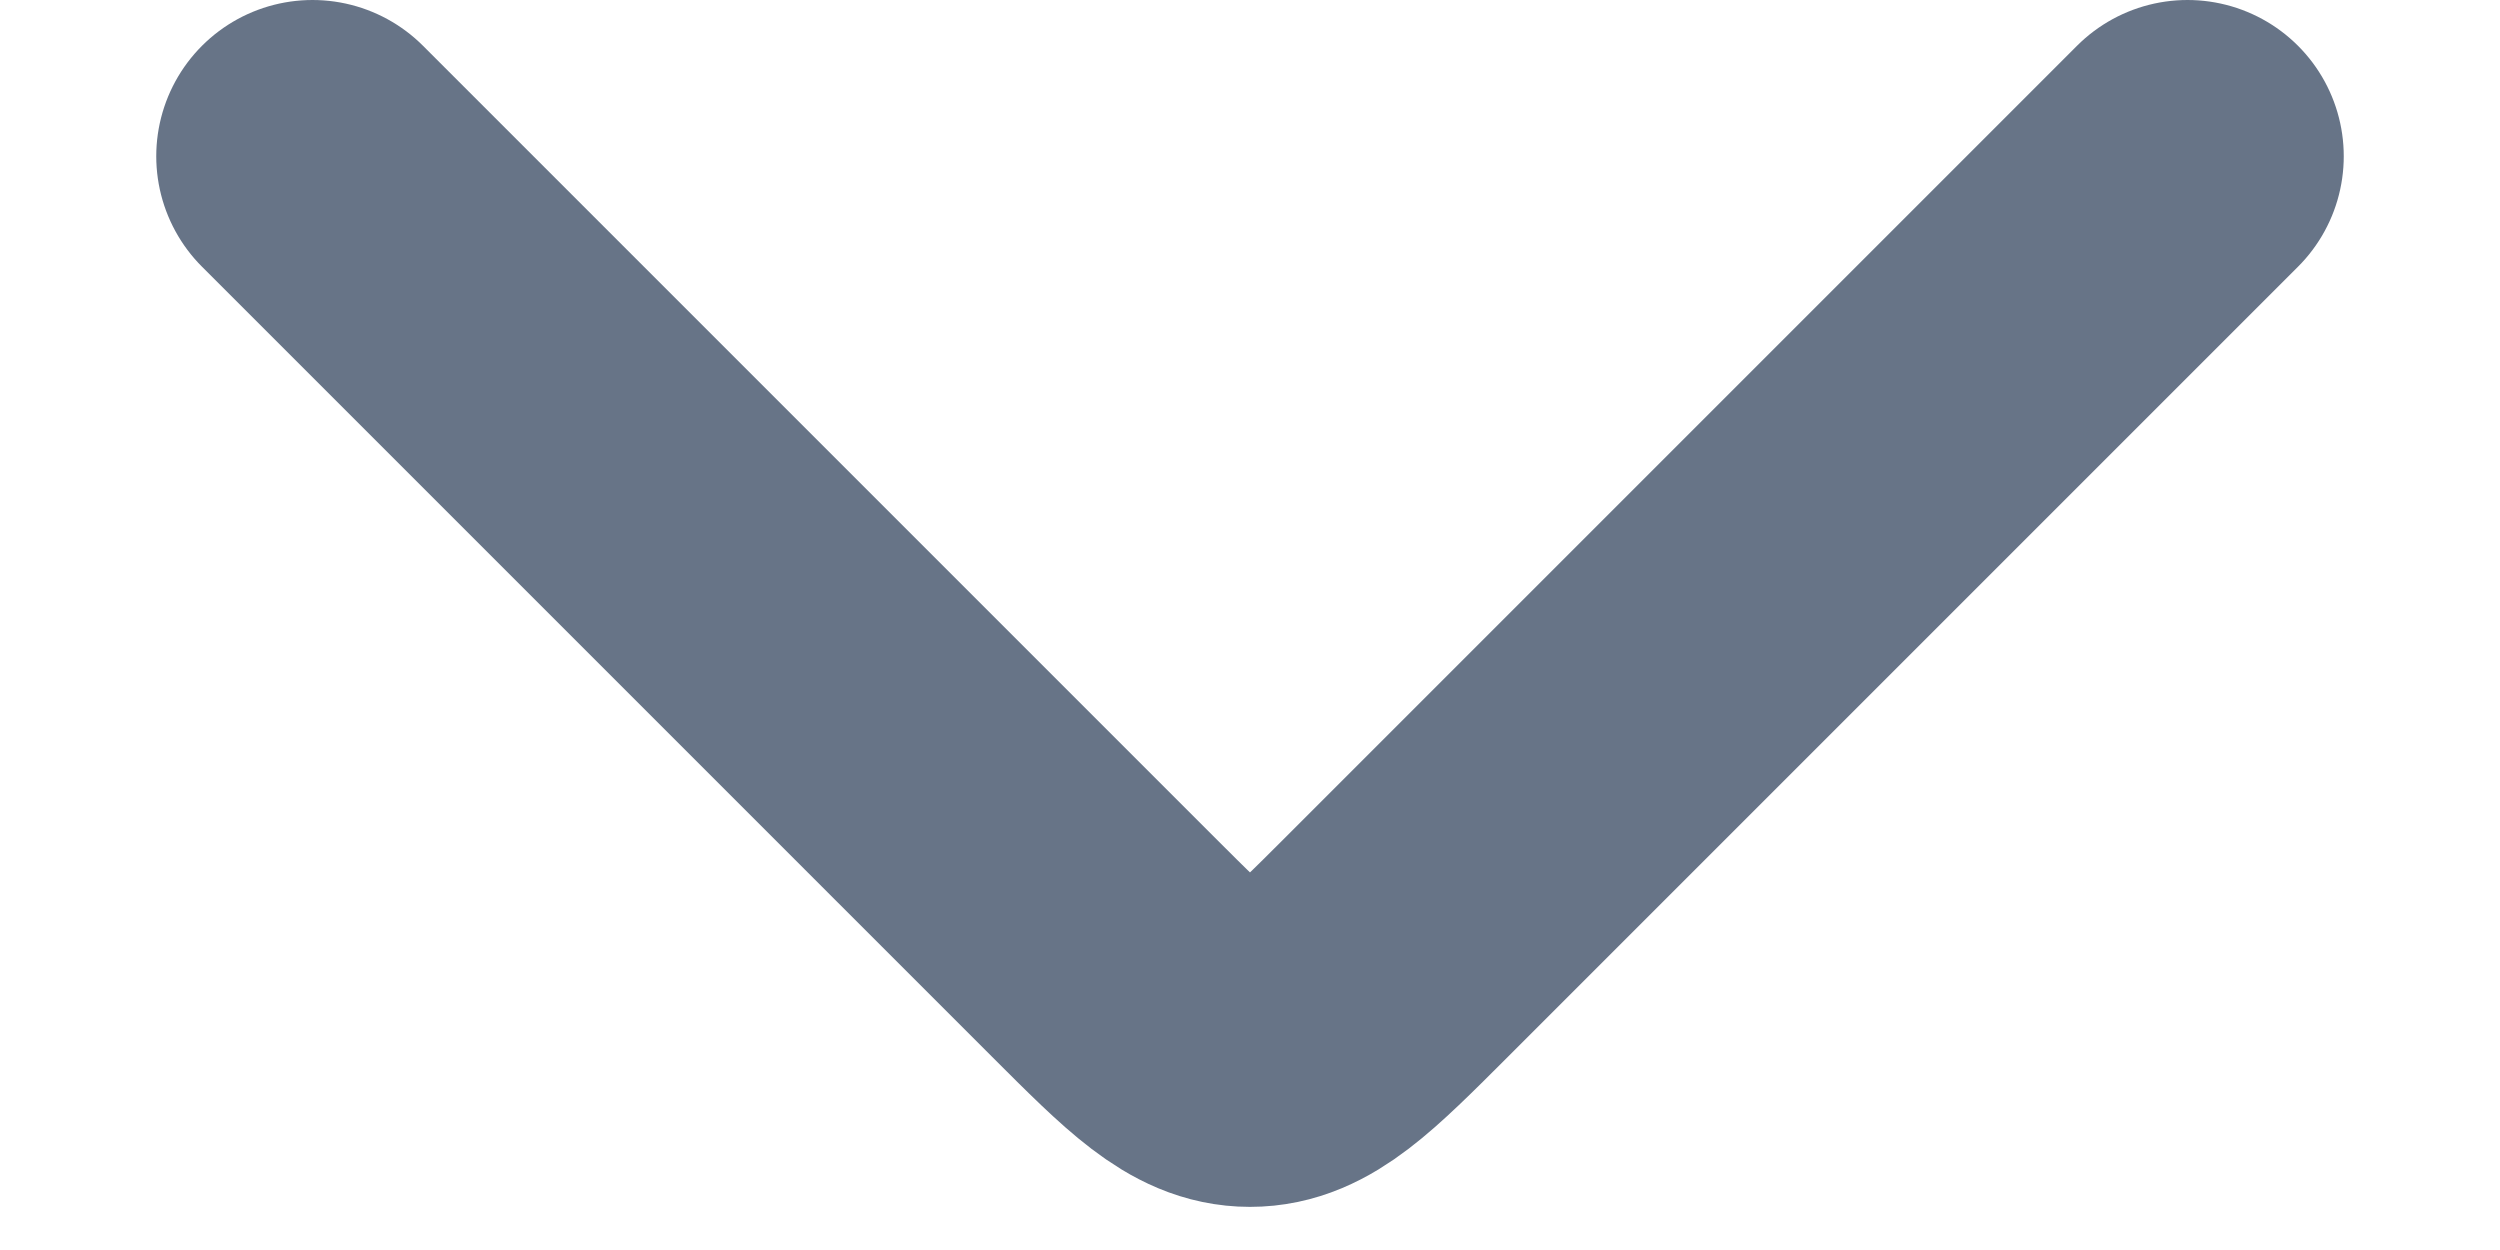 <svg width="12" height="6" viewBox="0 0 12 6" fill="none" xmlns="http://www.w3.org/2000/svg">
<path d="M1.5 0.75L5.293 4.543C5.626 4.876 5.793 5.043 6 5.043C6.207 5.043 6.374 4.876 6.707 4.543L10.5 0.75" stroke="#677487" stroke-width="1.5" stroke-linecap="round" stroke-linejoin="round"/>
</svg>
